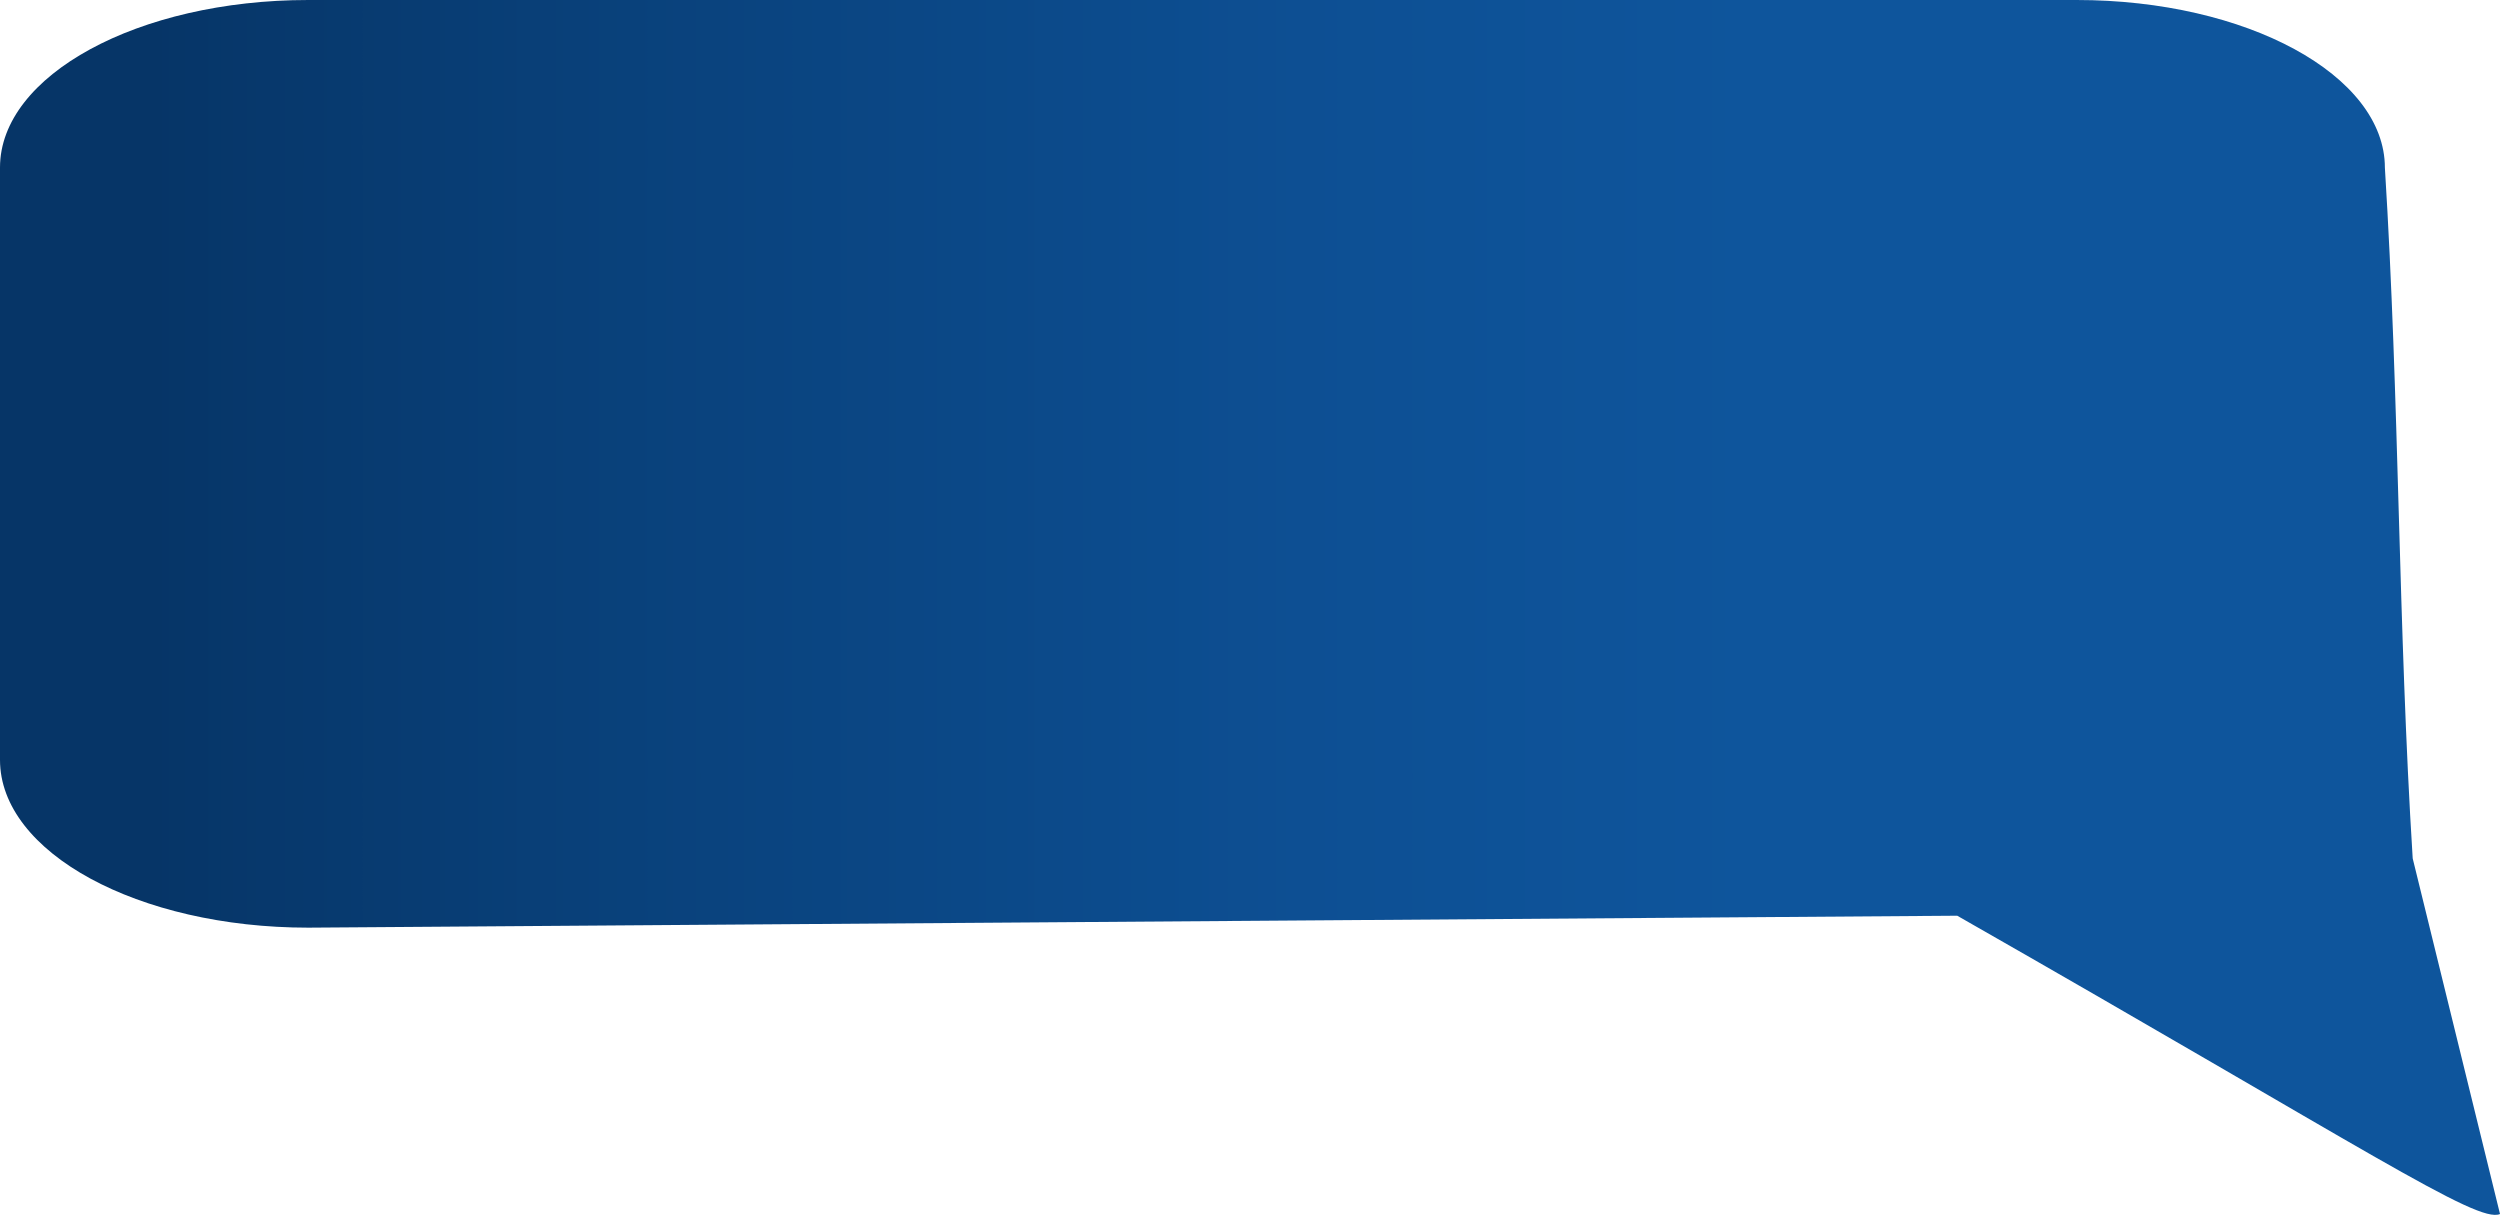 <svg xmlns="http://www.w3.org/2000/svg" xmlns:xlink="http://www.w3.org/1999/xlink" viewBox="0 0 498 242"><defs><style>.cls-1{fill:url(#Unbenannter_Verlauf_46);}</style><linearGradient id="Unbenannter_Verlauf_46" x1="498" y1="121" x2="0" y2="121" gradientUnits="userSpaceOnUse"><stop offset="0.3" stop-color="#0e559c"/><stop offset="0.48" stop-color="#0d4f93"/><stop offset="0.77" stop-color="#094079"/><stop offset="0.94" stop-color="#063567"/></linearGradient></defs><g id="Ebene_2" data-name="Ebene 2"><g id="Ebene_1-2" data-name="Ebene 1"><path class="cls-1" d="M498,241.83c-4.5,2-26.76-13-108.12-59.42L61.41,184.79C27.5,184.79,0,169.83,0,151.37v-118C0,15,27.5,0,61.41,0H413.65c33.92,0,61.42,15,61.42,33.41,2.91,46.7,2.62,90.9,5.54,137.59"/></g></g></svg>